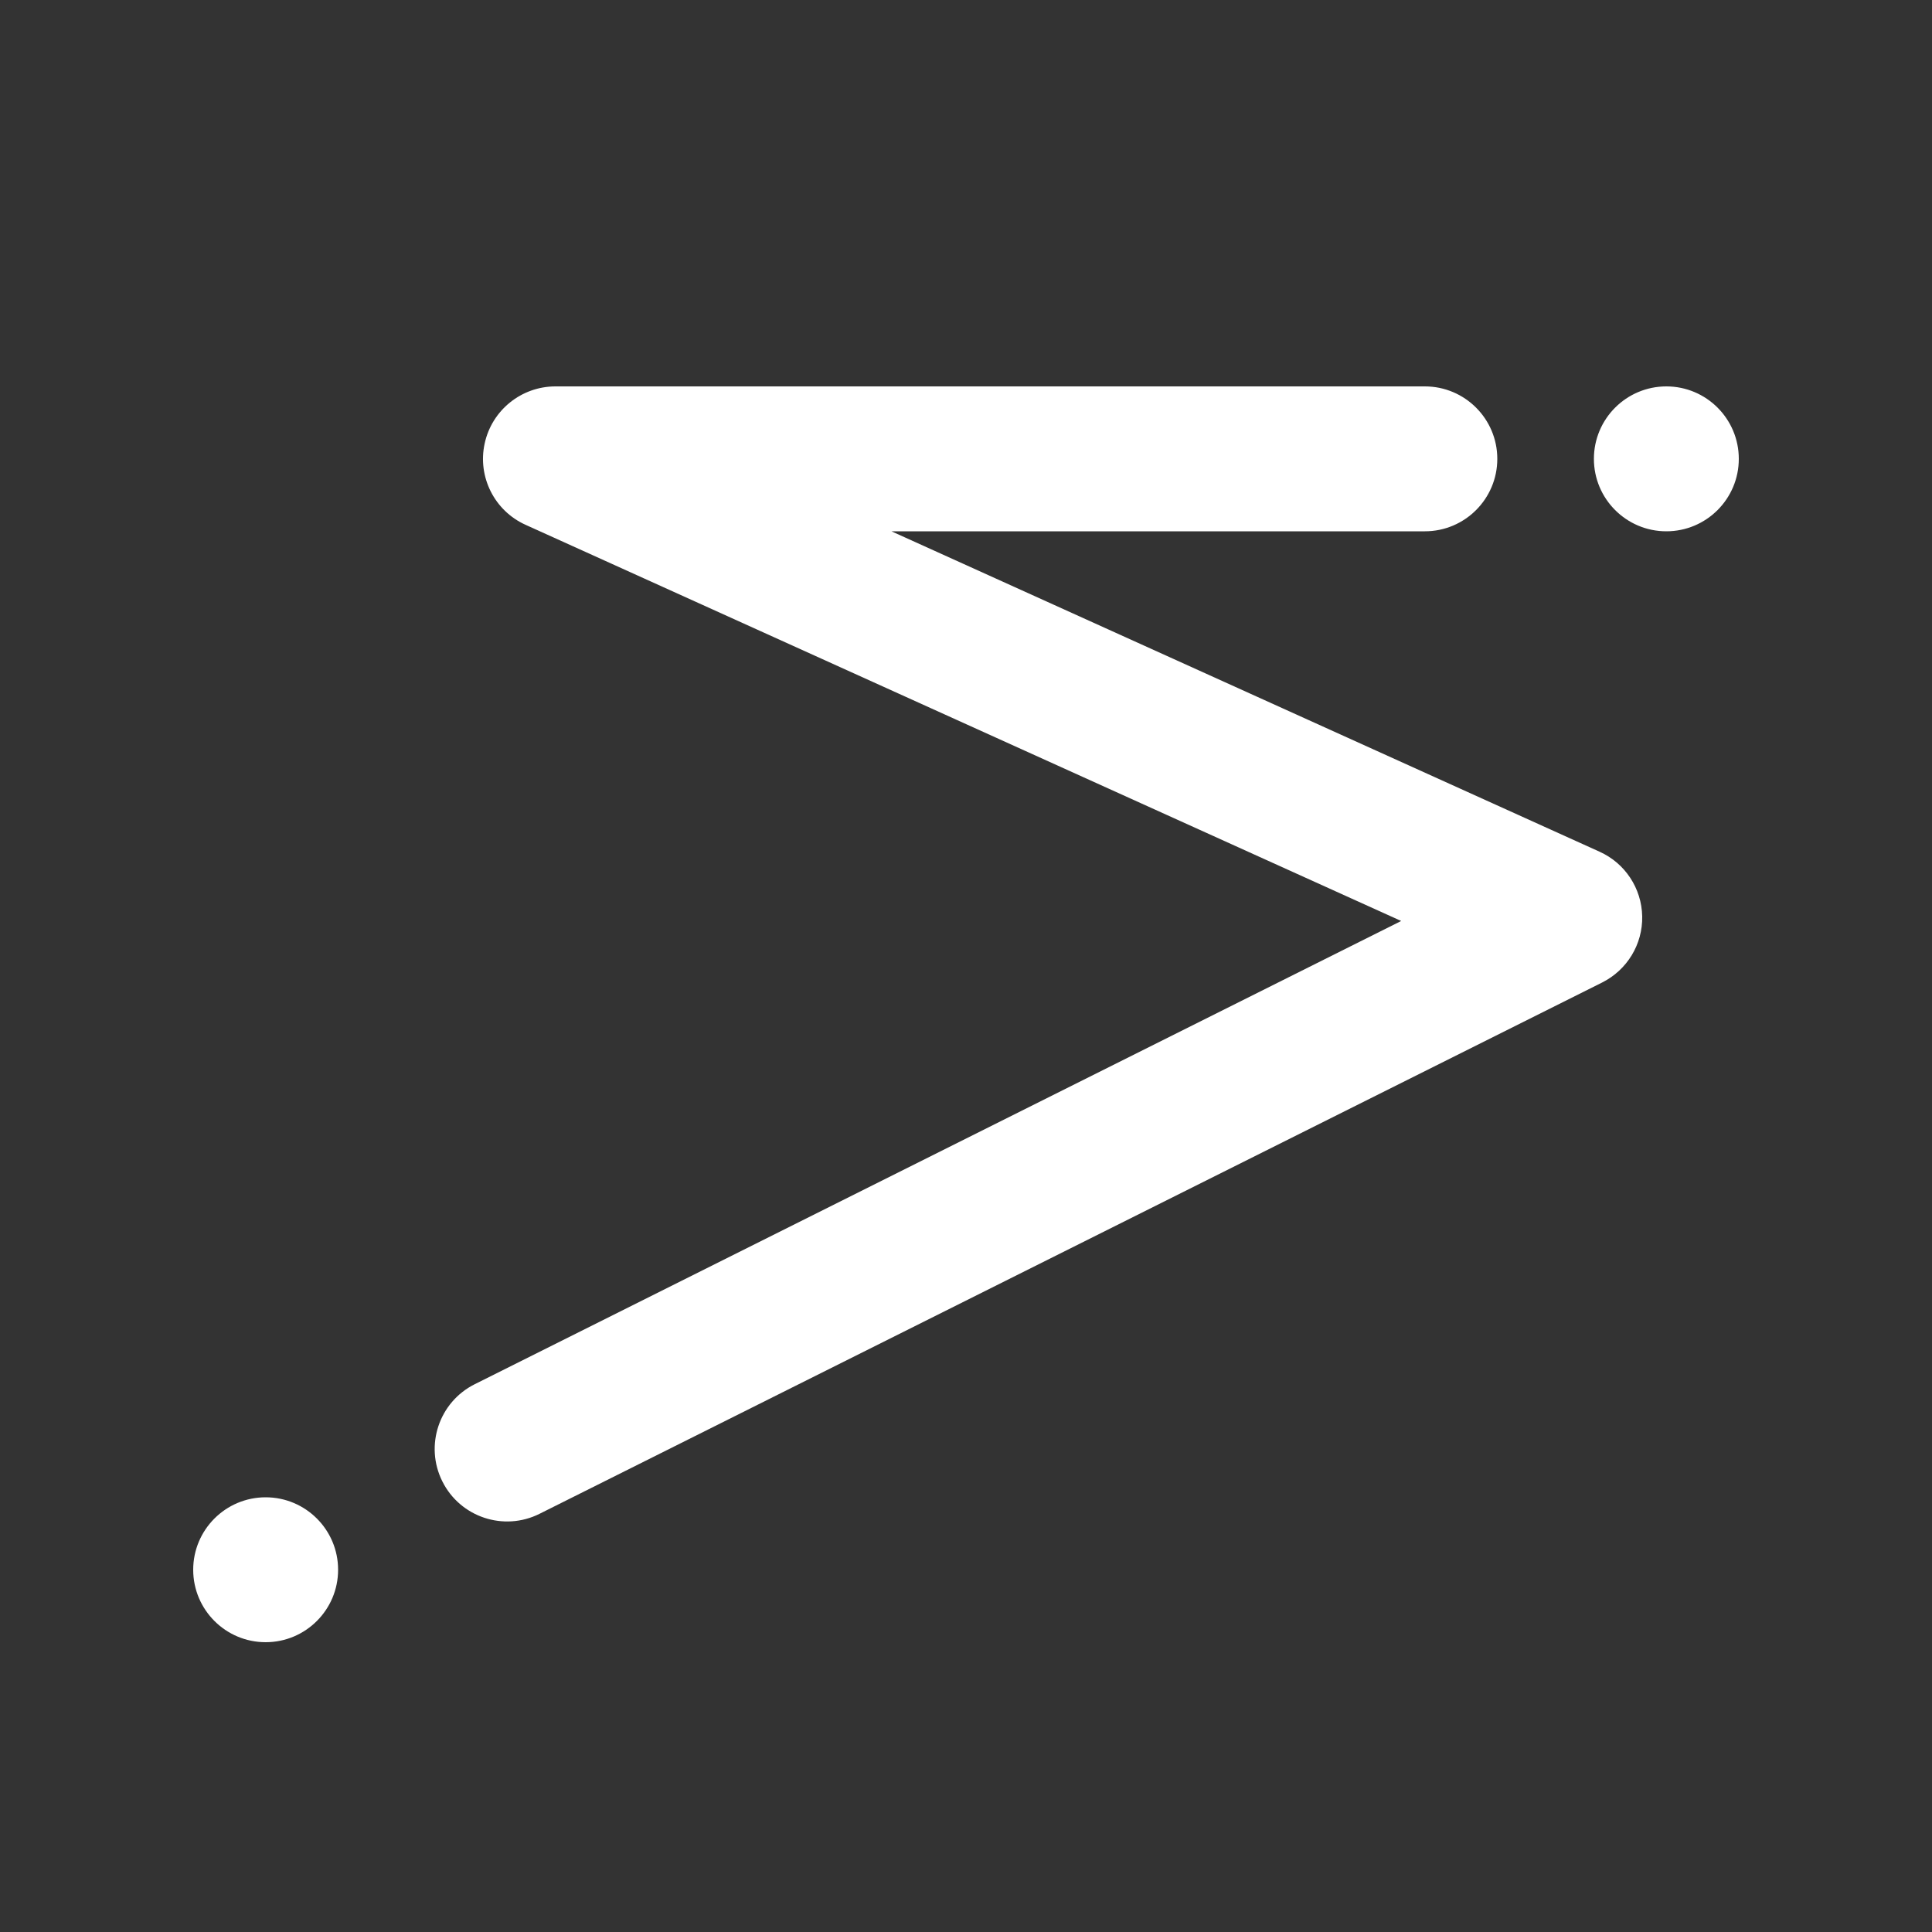 <svg width="20" height="20" viewBox="0 0 20 20" fill="none" xmlns="http://www.w3.org/2000/svg">
<rect x="0" y="0" width="20" height="20" fill="#333333" stroke="none"/>
<path d="M18 4.75C18 5.164 17.664 5.5 17.25 5.5C16.836 5.5 16.5 5.164 16.5 4.75C16.5 4.336 16.836 4 17.25 4C17.664 4 18 4.336 18 4.75ZM3.5 16.25C3.5 16.664 3.164 17 2.75 17C2.336 17 2 16.664 2 16.25C2 15.836 2.336 15.5 2.75 15.5C3.164 15.5 3.5 15.836 3.5 16.25ZM5.75 4C5.397 4 5.091 4.247 5.017 4.592C4.942 4.937 5.119 5.288 5.441 5.433L14.505 9.534L4.915 14.329C4.544 14.514 4.394 14.965 4.579 15.335C4.764 15.706 5.215 15.856 5.585 15.671L16.585 10.171C16.844 10.041 17.006 9.775 17 9.485C16.994 9.196 16.823 8.936 16.559 8.817L9.228 5.5H14.75C15.164 5.5 15.5 5.164 15.5 4.75C15.5 4.336 15.164 4 14.75 4H5.751H5.75Z" fill="#ffffff"/>
</svg>

